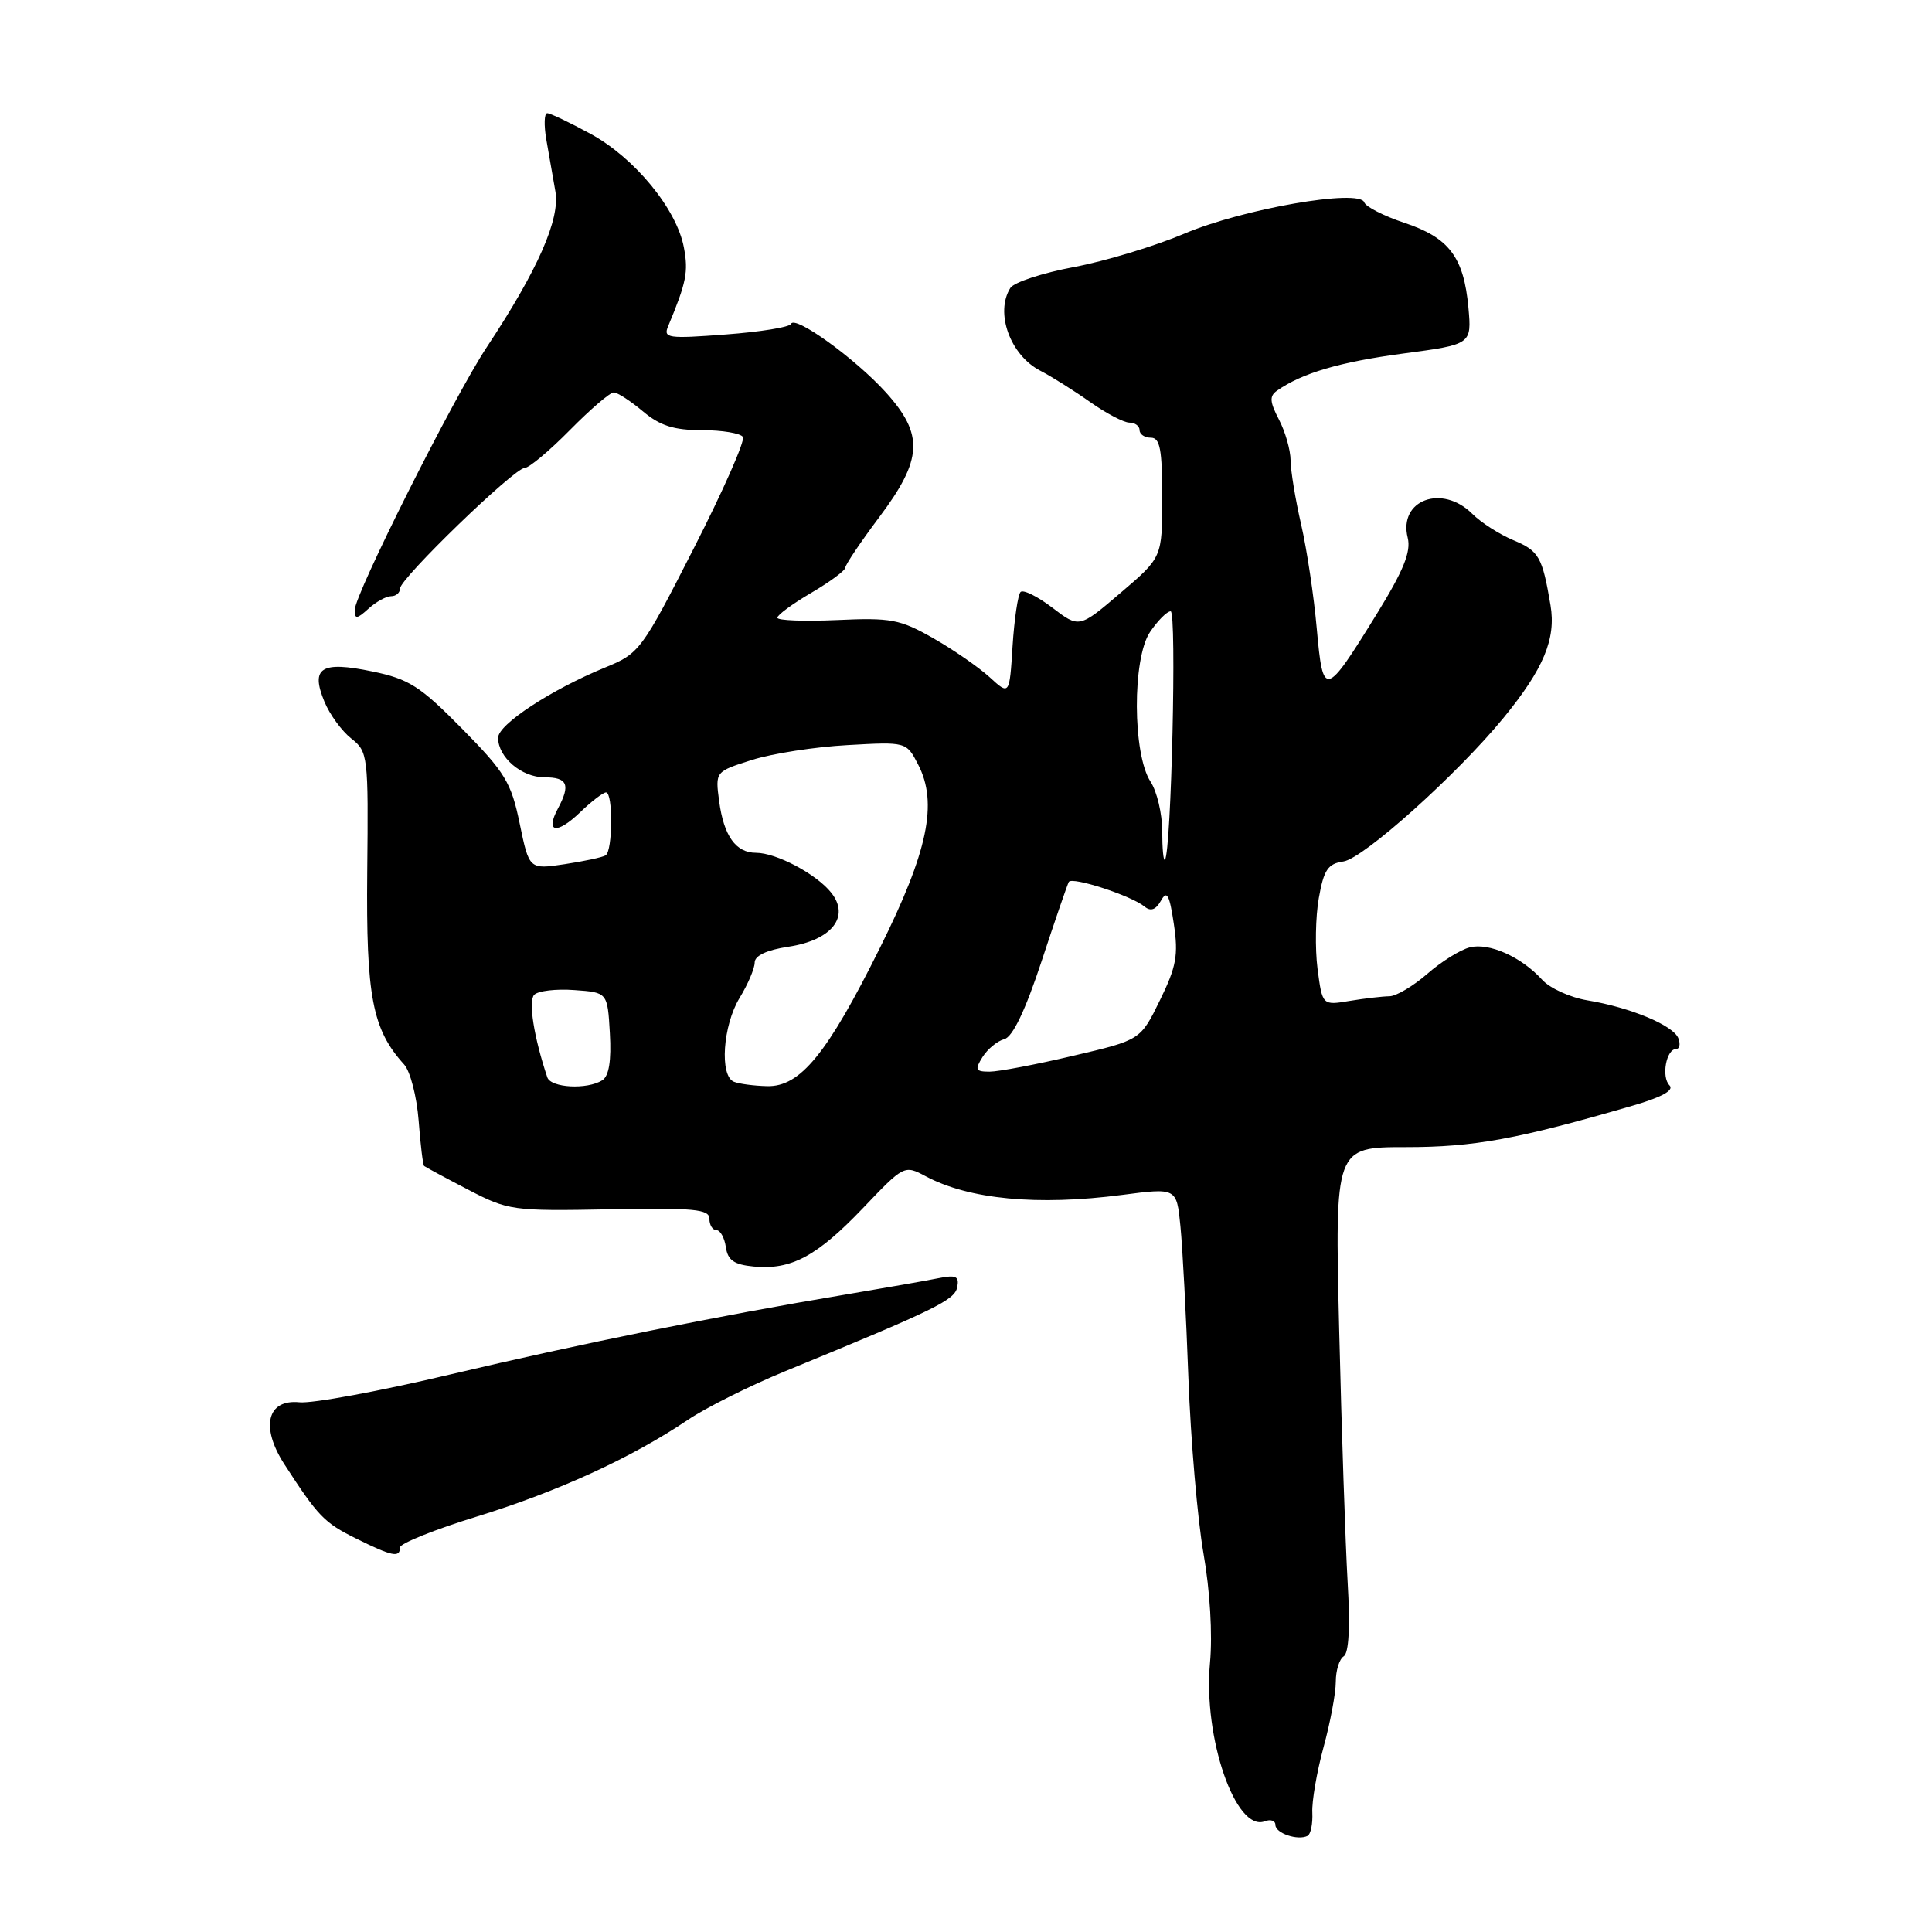 <?xml version="1.0" encoding="UTF-8" standalone="no"?>
<!DOCTYPE svg PUBLIC "-//W3C//DTD SVG 1.1//EN" "http://www.w3.org/Graphics/SVG/1.1/DTD/svg11.dtd" >
<svg xmlns="http://www.w3.org/2000/svg" xmlns:xlink="http://www.w3.org/1999/xlink" version="1.1" viewBox="0 0 256 256">
 <g >
 <path fill="currentColor"
d=" M 173.89 240.18 C 173.81 238.71 174.48 234.82 175.37 231.54 C 176.27 228.26 177.00 224.35 177.00 222.85 C 177.00 221.35 177.47 219.83 178.05 219.47 C 178.73 219.05 178.92 215.56 178.57 209.66 C 178.28 204.62 177.77 189.59 177.45 176.25 C 176.87 152.00 176.87 152.00 186.27 152.00 C 195.34 152.00 201.06 150.95 216.35 146.50 C 220.19 145.39 221.86 144.46 221.22 143.82 C 220.11 142.71 220.78 139.00 222.09 139.00 C 222.55 139.00 222.69 138.36 222.39 137.58 C 221.74 135.87 216.06 133.50 210.34 132.55 C 208.05 132.17 205.35 130.94 204.34 129.82 C 201.61 126.81 197.32 124.88 194.76 125.53 C 193.51 125.84 190.97 127.42 189.11 129.05 C 187.25 130.67 185.00 132.00 184.11 132.01 C 183.23 132.02 180.86 132.29 178.86 132.62 C 175.22 133.23 175.22 133.23 174.58 128.36 C 174.24 125.69 174.31 121.47 174.75 119.00 C 175.41 115.25 175.96 114.44 178.01 114.15 C 180.66 113.77 193.10 102.60 199.25 95.09 C 204.54 88.62 206.20 84.64 205.45 80.20 C 204.36 73.76 203.93 73.00 200.51 71.57 C 198.68 70.80 196.24 69.24 195.09 68.09 C 191.09 64.09 185.27 66.25 186.53 71.26 C 186.99 73.10 185.97 75.61 182.43 81.35 C 175.58 92.45 175.31 92.52 174.48 83.30 C 174.10 79.01 173.17 72.80 172.41 69.50 C 171.65 66.20 171.02 62.38 171.01 61.00 C 171.00 59.62 170.30 57.18 169.46 55.58 C 168.24 53.23 168.19 52.48 169.22 51.76 C 172.55 49.43 177.53 47.97 185.90 46.85 C 195.01 45.64 195.01 45.64 194.57 40.74 C 193.96 34.08 192.01 31.49 186.10 29.53 C 183.37 28.62 180.97 27.40 180.77 26.81 C 180.16 24.98 164.68 27.67 156.96 30.95 C 153.09 32.59 146.51 34.59 142.33 35.38 C 138.15 36.16 134.35 37.41 133.88 38.15 C 131.81 41.43 133.86 47.08 137.86 49.13 C 139.31 49.88 142.26 51.73 144.40 53.24 C 146.55 54.76 148.91 56.00 149.65 56.00 C 150.39 56.00 151.00 56.45 151.00 57.00 C 151.00 57.55 151.68 58.00 152.50 58.00 C 153.71 58.00 154.00 59.55 154.00 65.92 C 154.00 73.85 154.00 73.85 148.50 78.54 C 143.00 83.24 143.00 83.24 139.44 80.52 C 137.47 79.02 135.58 78.09 135.23 78.44 C 134.88 78.79 134.40 82.02 134.17 85.61 C 133.76 92.14 133.76 92.14 131.13 89.73 C 129.68 88.41 126.32 86.08 123.65 84.56 C 119.26 82.06 118.05 81.83 110.90 82.16 C 106.55 82.35 103.00 82.22 103.00 81.85 C 103.00 81.49 105.02 80.00 107.50 78.55 C 109.97 77.10 112.00 75.60 112.01 75.21 C 112.02 74.82 114.04 71.81 116.51 68.52 C 122.27 60.85 122.44 57.59 117.37 51.98 C 113.33 47.52 105.29 41.71 104.81 42.92 C 104.64 43.35 100.74 43.98 96.15 44.32 C 88.50 44.90 87.86 44.81 88.53 43.23 C 90.95 37.42 91.23 36.03 90.62 32.80 C 89.67 27.70 84.09 20.91 78.24 17.73 C 75.49 16.23 72.90 15.00 72.51 15.00 C 72.11 15.00 72.06 16.58 72.39 18.50 C 72.73 20.43 73.27 23.51 73.59 25.35 C 74.24 29.02 71.28 35.75 64.50 46.00 C 60.14 52.59 47.00 78.75 47.00 80.84 C 47.00 82.07 47.30 82.04 48.83 80.65 C 49.83 79.74 51.18 79.00 51.83 79.00 C 52.47 79.00 53.00 78.55 53.00 77.99 C 53.00 76.67 68.16 62.00 69.53 62.00 C 70.10 62.00 72.79 59.75 75.50 57.00 C 78.21 54.25 80.83 52.00 81.32 52.00 C 81.81 52.00 83.55 53.13 85.18 54.50 C 87.46 56.42 89.29 57.00 93.02 57.00 C 95.69 57.00 98.13 57.41 98.44 57.90 C 98.75 58.40 95.81 65.05 91.92 72.67 C 85.02 86.20 84.73 86.59 80.17 88.45 C 73.02 91.39 66.00 95.99 66.00 97.76 C 66.00 100.35 69.11 103.00 72.15 103.00 C 75.21 103.00 75.62 103.97 73.92 107.15 C 72.22 110.33 73.75 110.61 76.82 107.68 C 78.35 106.20 79.92 105.00 80.30 105.00 C 81.25 105.00 81.19 112.76 80.25 113.34 C 79.84 113.60 77.39 114.12 74.81 114.51 C 70.12 115.21 70.12 115.21 68.86 109.12 C 67.74 103.68 66.93 102.35 61.24 96.57 C 55.66 90.91 54.19 89.97 49.33 88.97 C 42.54 87.56 41.12 88.46 42.99 92.98 C 43.69 94.68 45.29 96.87 46.55 97.86 C 48.76 99.60 48.82 100.10 48.66 115.57 C 48.50 132.05 49.33 136.40 53.55 141.05 C 54.36 141.95 55.22 145.28 55.47 148.46 C 55.71 151.64 56.04 154.36 56.20 154.50 C 56.37 154.64 58.98 156.05 62.00 157.62 C 67.34 160.40 67.89 160.48 80.75 160.24 C 91.98 160.03 94.00 160.22 94.00 161.50 C 94.00 162.32 94.42 163.00 94.93 163.00 C 95.44 163.00 96.00 164.01 96.18 165.25 C 96.43 166.99 97.26 167.57 99.87 167.82 C 104.84 168.30 108.24 166.47 114.35 160.08 C 119.78 154.38 119.83 154.35 122.66 155.86 C 128.41 158.93 137.48 159.79 148.70 158.33 C 155.91 157.39 155.91 157.39 156.41 162.45 C 156.69 165.23 157.17 174.28 157.47 182.57 C 157.78 190.86 158.68 201.34 159.47 205.85 C 160.33 210.75 160.68 216.60 160.33 220.34 C 159.41 230.26 163.75 242.80 167.59 241.33 C 168.37 241.03 169.00 241.25 169.00 241.82 C 169.00 242.91 171.97 243.92 173.26 243.26 C 173.68 243.04 173.96 241.66 173.89 240.18 Z  M 53.00 205.04 C 53.00 204.52 57.61 202.66 63.25 200.93 C 73.94 197.63 83.69 193.16 91.13 188.15 C 93.53 186.53 99.33 183.63 104.00 181.71 C 124.02 173.49 126.51 172.27 126.84 170.55 C 127.12 169.11 126.68 168.90 124.34 169.37 C 122.78 169.69 117.22 170.66 112.00 171.54 C 95.12 174.36 76.89 178.05 59.63 182.13 C 50.36 184.33 41.38 185.99 39.68 185.81 C 35.40 185.38 34.49 189.08 37.67 194.00 C 42.16 200.94 42.96 201.77 47.20 203.87 C 51.99 206.24 53.00 206.44 53.00 205.04 Z  M 72.52 142.75 C 70.74 137.44 69.98 132.62 70.79 131.81 C 71.31 131.29 73.70 131.01 76.11 131.19 C 80.50 131.50 80.50 131.50 80.81 136.91 C 81.02 140.55 80.69 142.58 79.81 143.14 C 77.80 144.41 72.99 144.15 72.52 142.75 Z  M 97.25 143.34 C 95.32 142.56 95.78 135.88 98.00 132.23 C 99.10 130.43 100.00 128.32 100.00 127.54 C 100.00 126.63 101.60 125.88 104.45 125.45 C 110.20 124.59 112.67 121.48 110.15 118.30 C 108.19 115.82 102.87 113.00 100.17 113.00 C 97.50 113.00 95.91 110.77 95.29 106.16 C 94.77 102.24 94.77 102.24 99.63 100.70 C 102.31 99.85 108.01 98.96 112.30 98.73 C 120.10 98.29 120.10 98.29 121.66 101.31 C 124.30 106.41 122.96 112.82 116.59 125.61 C 109.61 139.65 106.03 144.03 101.65 143.92 C 99.92 143.88 97.94 143.62 97.25 143.34 Z  M 130.19 140.06 C 130.86 139.00 132.15 137.93 133.08 137.69 C 134.18 137.40 135.86 133.90 138.01 127.38 C 139.80 121.94 141.43 117.21 141.62 116.86 C 142.04 116.12 149.93 118.69 151.66 120.13 C 152.47 120.80 153.15 120.56 153.83 119.35 C 154.62 117.92 154.96 118.52 155.54 122.44 C 156.16 126.55 155.87 128.11 153.69 132.55 C 151.12 137.81 151.12 137.81 142.18 139.90 C 137.27 141.06 132.29 142.00 131.12 142.00 C 129.26 142.00 129.14 141.75 130.19 140.06 Z  M 154.00 110.13 C 154.00 107.82 153.30 104.87 152.45 103.57 C 150.07 99.93 150.02 87.26 152.38 83.75 C 153.40 82.24 154.63 81.00 155.12 81.00 C 155.94 81.00 155.20 112.95 154.36 113.92 C 154.16 114.15 154.00 112.44 154.00 110.13 Z "/>
</g>
</svg>